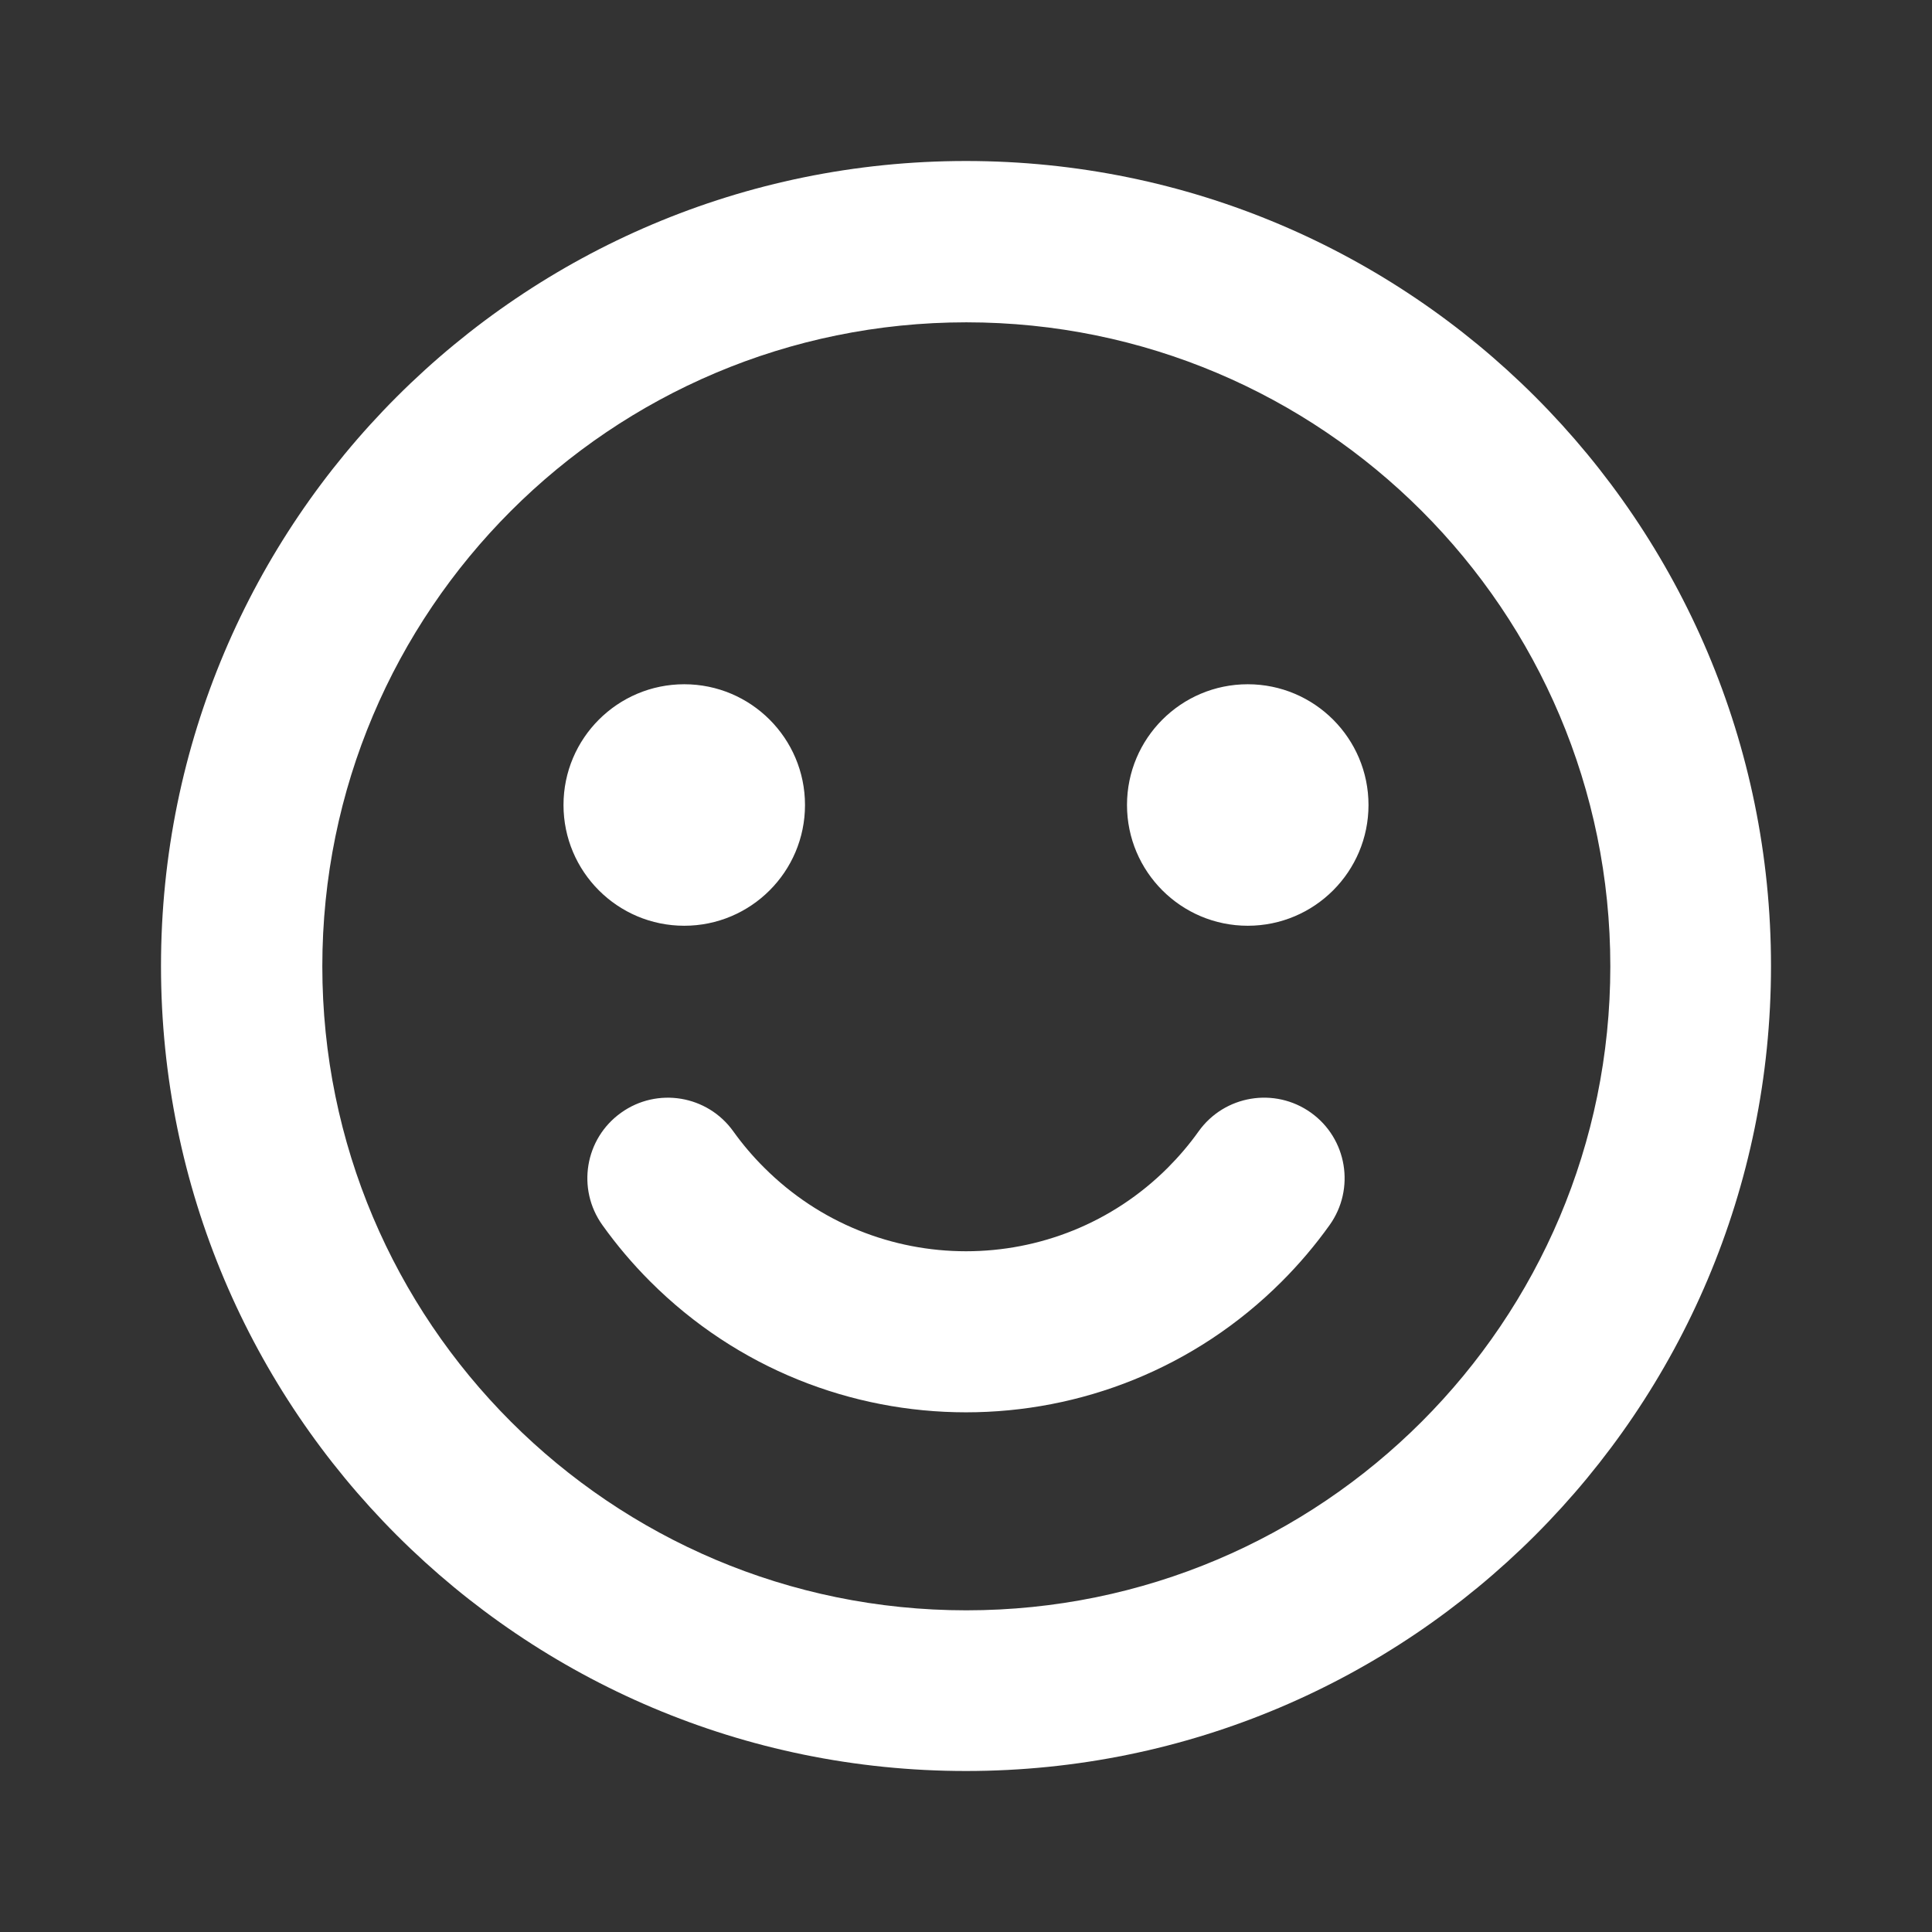 <?xml version="1.0" encoding="UTF-8"?>
<svg width="24px" height="24px" viewBox="0 0 24 24" version="1.1" xmlns="http://www.w3.org/2000/svg" xmlns:xlink="http://www.w3.org/1999/xlink">
    <rect x="0" y="0" width="24" height="24" fill="#333333" stroke="none"/>
    <!-- Generator: Sketch 48.1 (47250) - http://www.bohemiancoding.com/sketch -->
    <title>smile_24</title>
    <desc>Created with Sketch.</desc>
    <defs>
        <path d="M2,12 C2,6.477 6.477,2 12,2 C17.523,2 22,6.477 22,12 C22,17.523 17.523,22 12,22 C6.477,22 2,17.523 2,12 Z M20.004,12.004 C20.004,7.585 16.422,4.004 12.004,4.004 C7.585,4.004 4.004,7.585 4.004,12.004 C4.004,16.422 7.585,20.004 12.004,20.004 C16.422,20.004 20.004,16.422 20.004,12.004 Z M8.5,11.5 C7.672,11.5 7,10.828 7,10 C7,9.172 7.672,8.5 8.5,8.5 C9.328,8.5 10,9.172 10,10 C10,10.828 9.328,11.5 8.5,11.5 Z M15.5,11.5 C14.672,11.5 14,10.828 14,10 C14,9.172 14.672,8.5 15.5,8.5 C16.328,8.5 17,9.172 17,10 C17,10.828 16.328,11.5 15.5,11.5 Z M7.483,15.218 C7.162,14.769 7.265,14.144 7.715,13.823 C8.164,13.501 8.789,13.605 9.11,14.055 C9.224,14.214 9.351,14.364 9.492,14.504 C10.877,15.89 13.123,15.89 14.508,14.505 C14.648,14.364 14.776,14.214 14.889,14.055 C15.21,13.605 15.835,13.501 16.285,13.822 C16.734,14.143 16.838,14.768 16.517,15.218 C16.34,15.466 16.141,15.701 15.922,15.92 C13.756,18.086 10.244,18.086 8.077,15.919 C7.859,15.701 7.66,15.466 7.483,15.218 Z" id="path-1"></path>
    </defs>
    <g id="Artboard" stroke="none" stroke-width="1" fill="none" fill-rule="evenodd" transform="translate(-644, -509)">
        <g id="smile_24" transform="translate(644, 509)">
            <rect id="Mask" opacity="0.4" x="0" y="0" width="24" height="24"></rect>
            <mask id="mask-2" fill="white">
                <use xlink:href="#path-1"></use>
            </mask>
            <use id="Mask" fill="#FFFFFF" fill-rule="nonzero" xlink:href="#path-1"></use>
        </g>
    </g>
</svg>